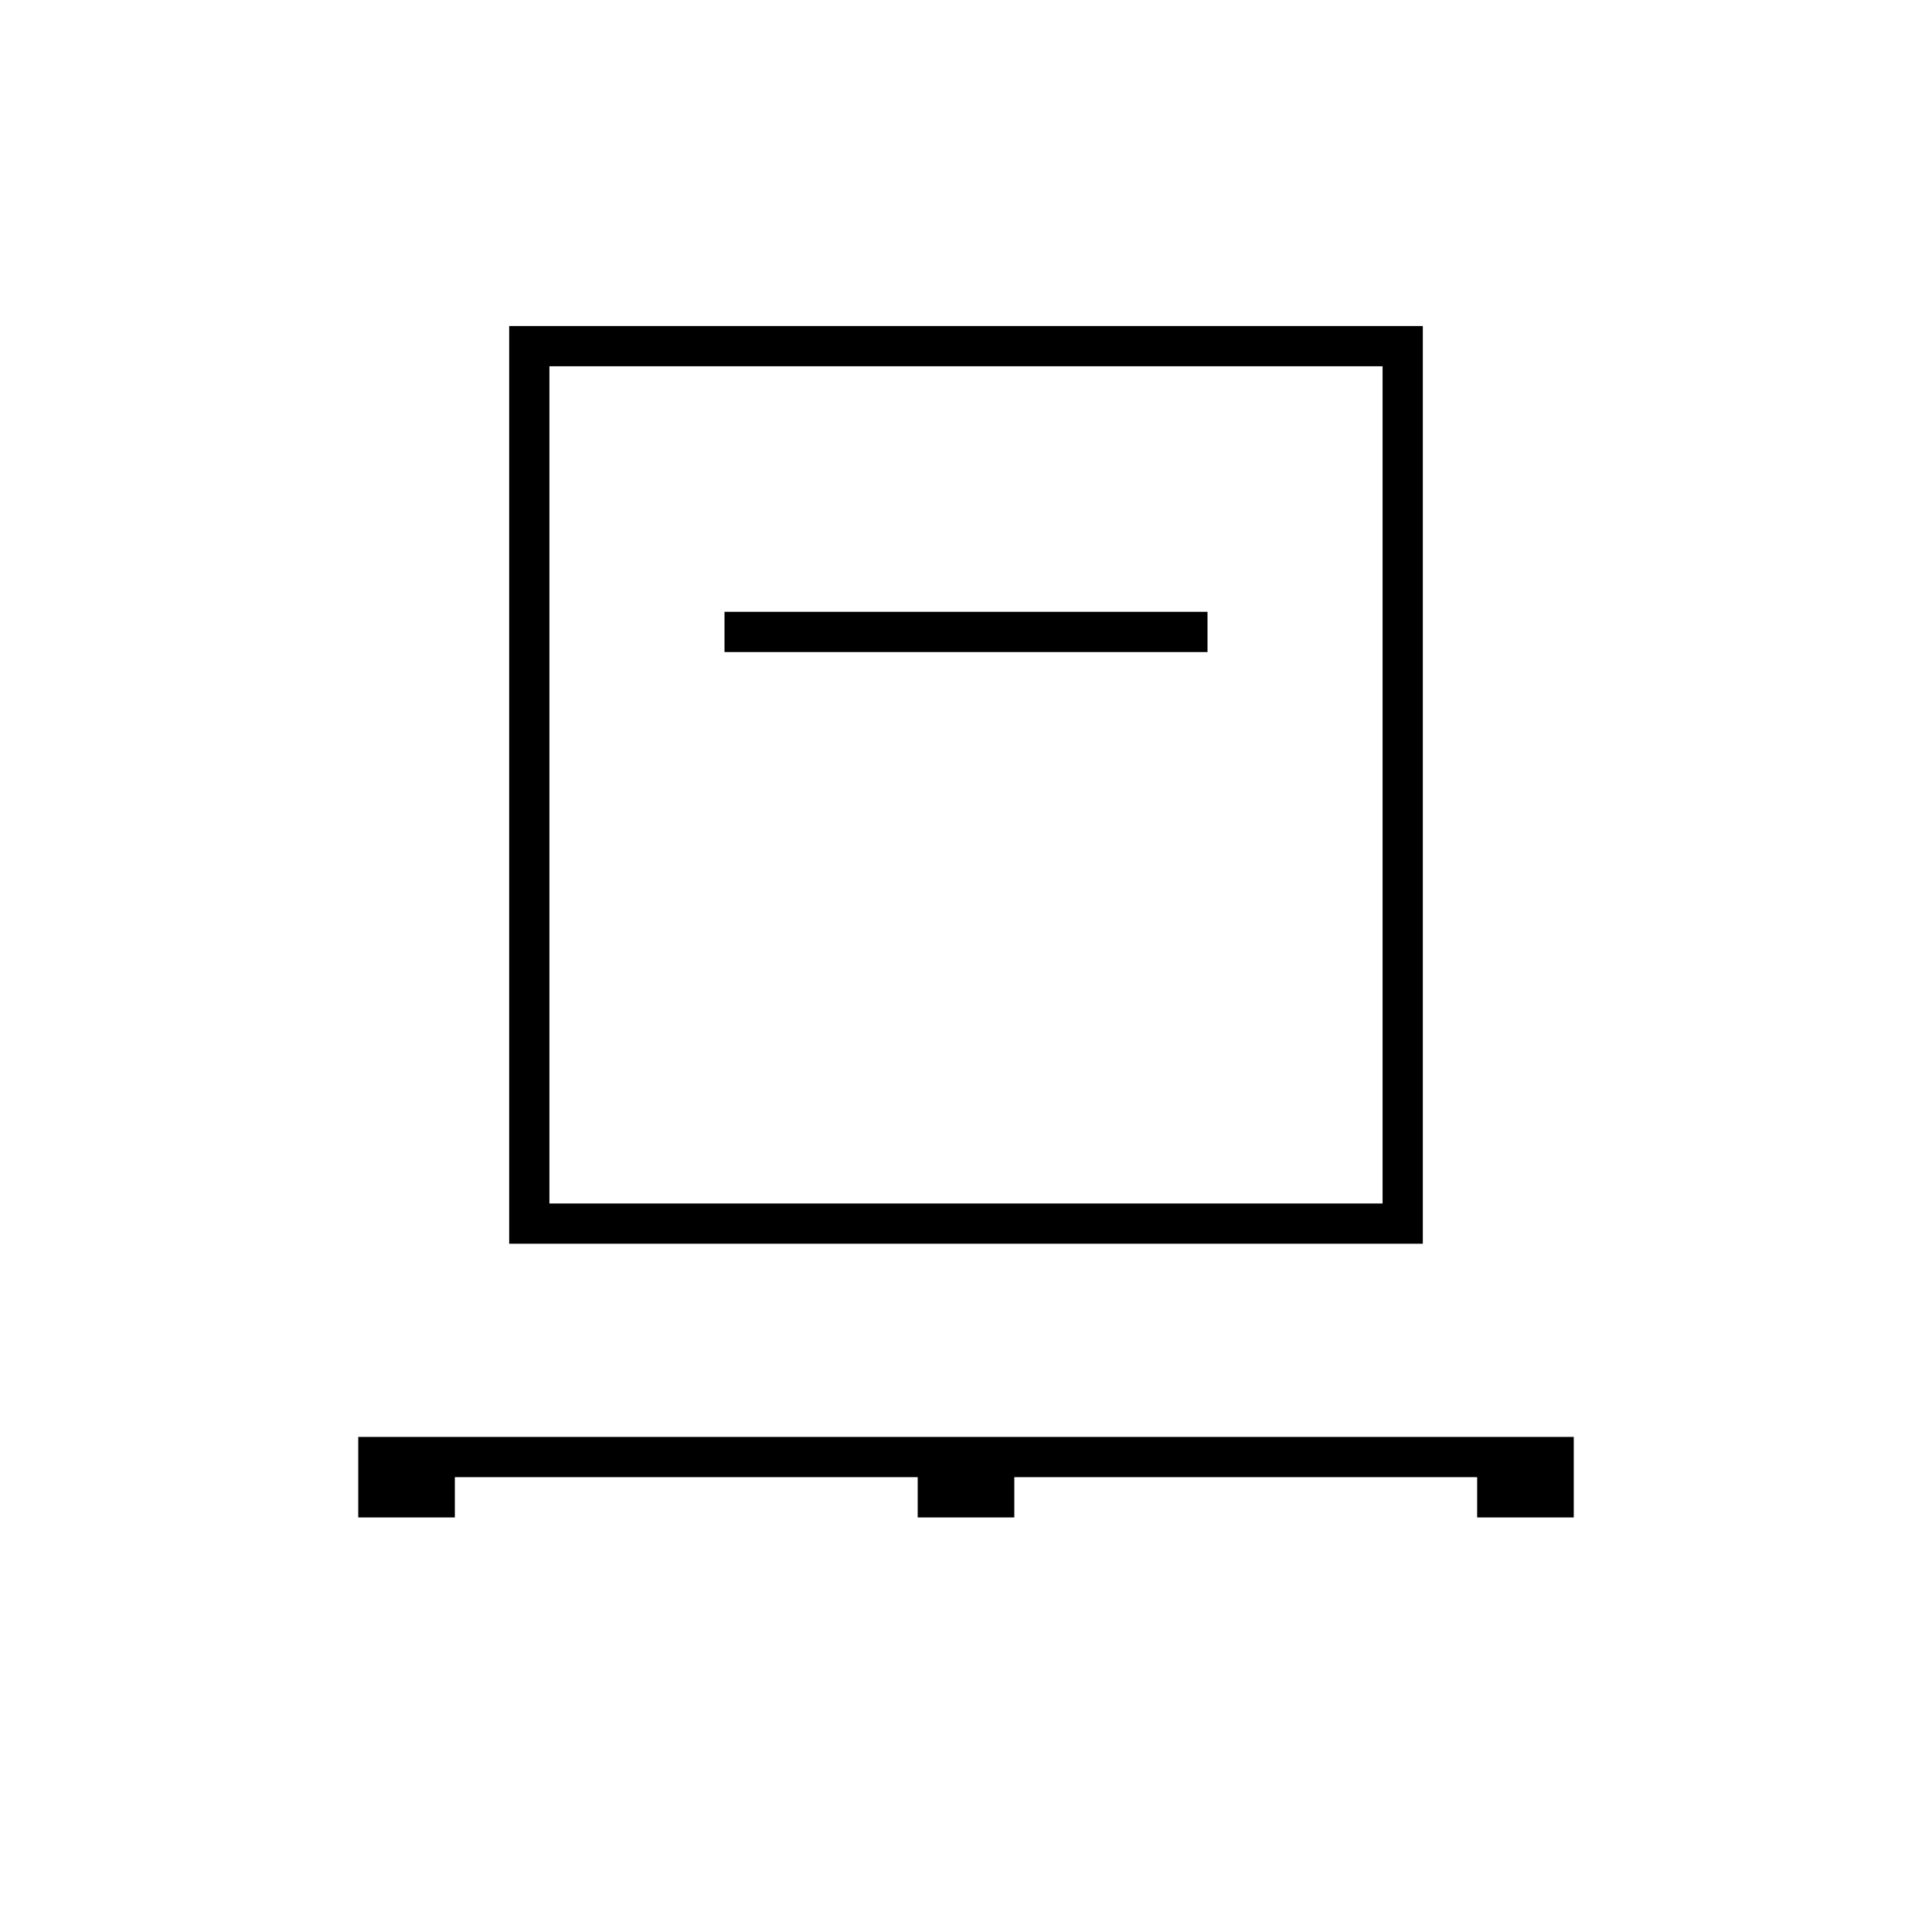 <svg xmlns="http://www.w3.org/2000/svg" height="40" width="40"><path d="M7.417 31.417V29.75h25.166v1.667h-2v-.834H21v.834h-2v-.834H9.417v.834Zm3.125-5.667v-19h18.916v19Zm.833-.833h17.25V7.583h-17.25ZM15 13.5h10v-.833H15Zm-3.625 11.417V7.583v17.334Z"/></svg>